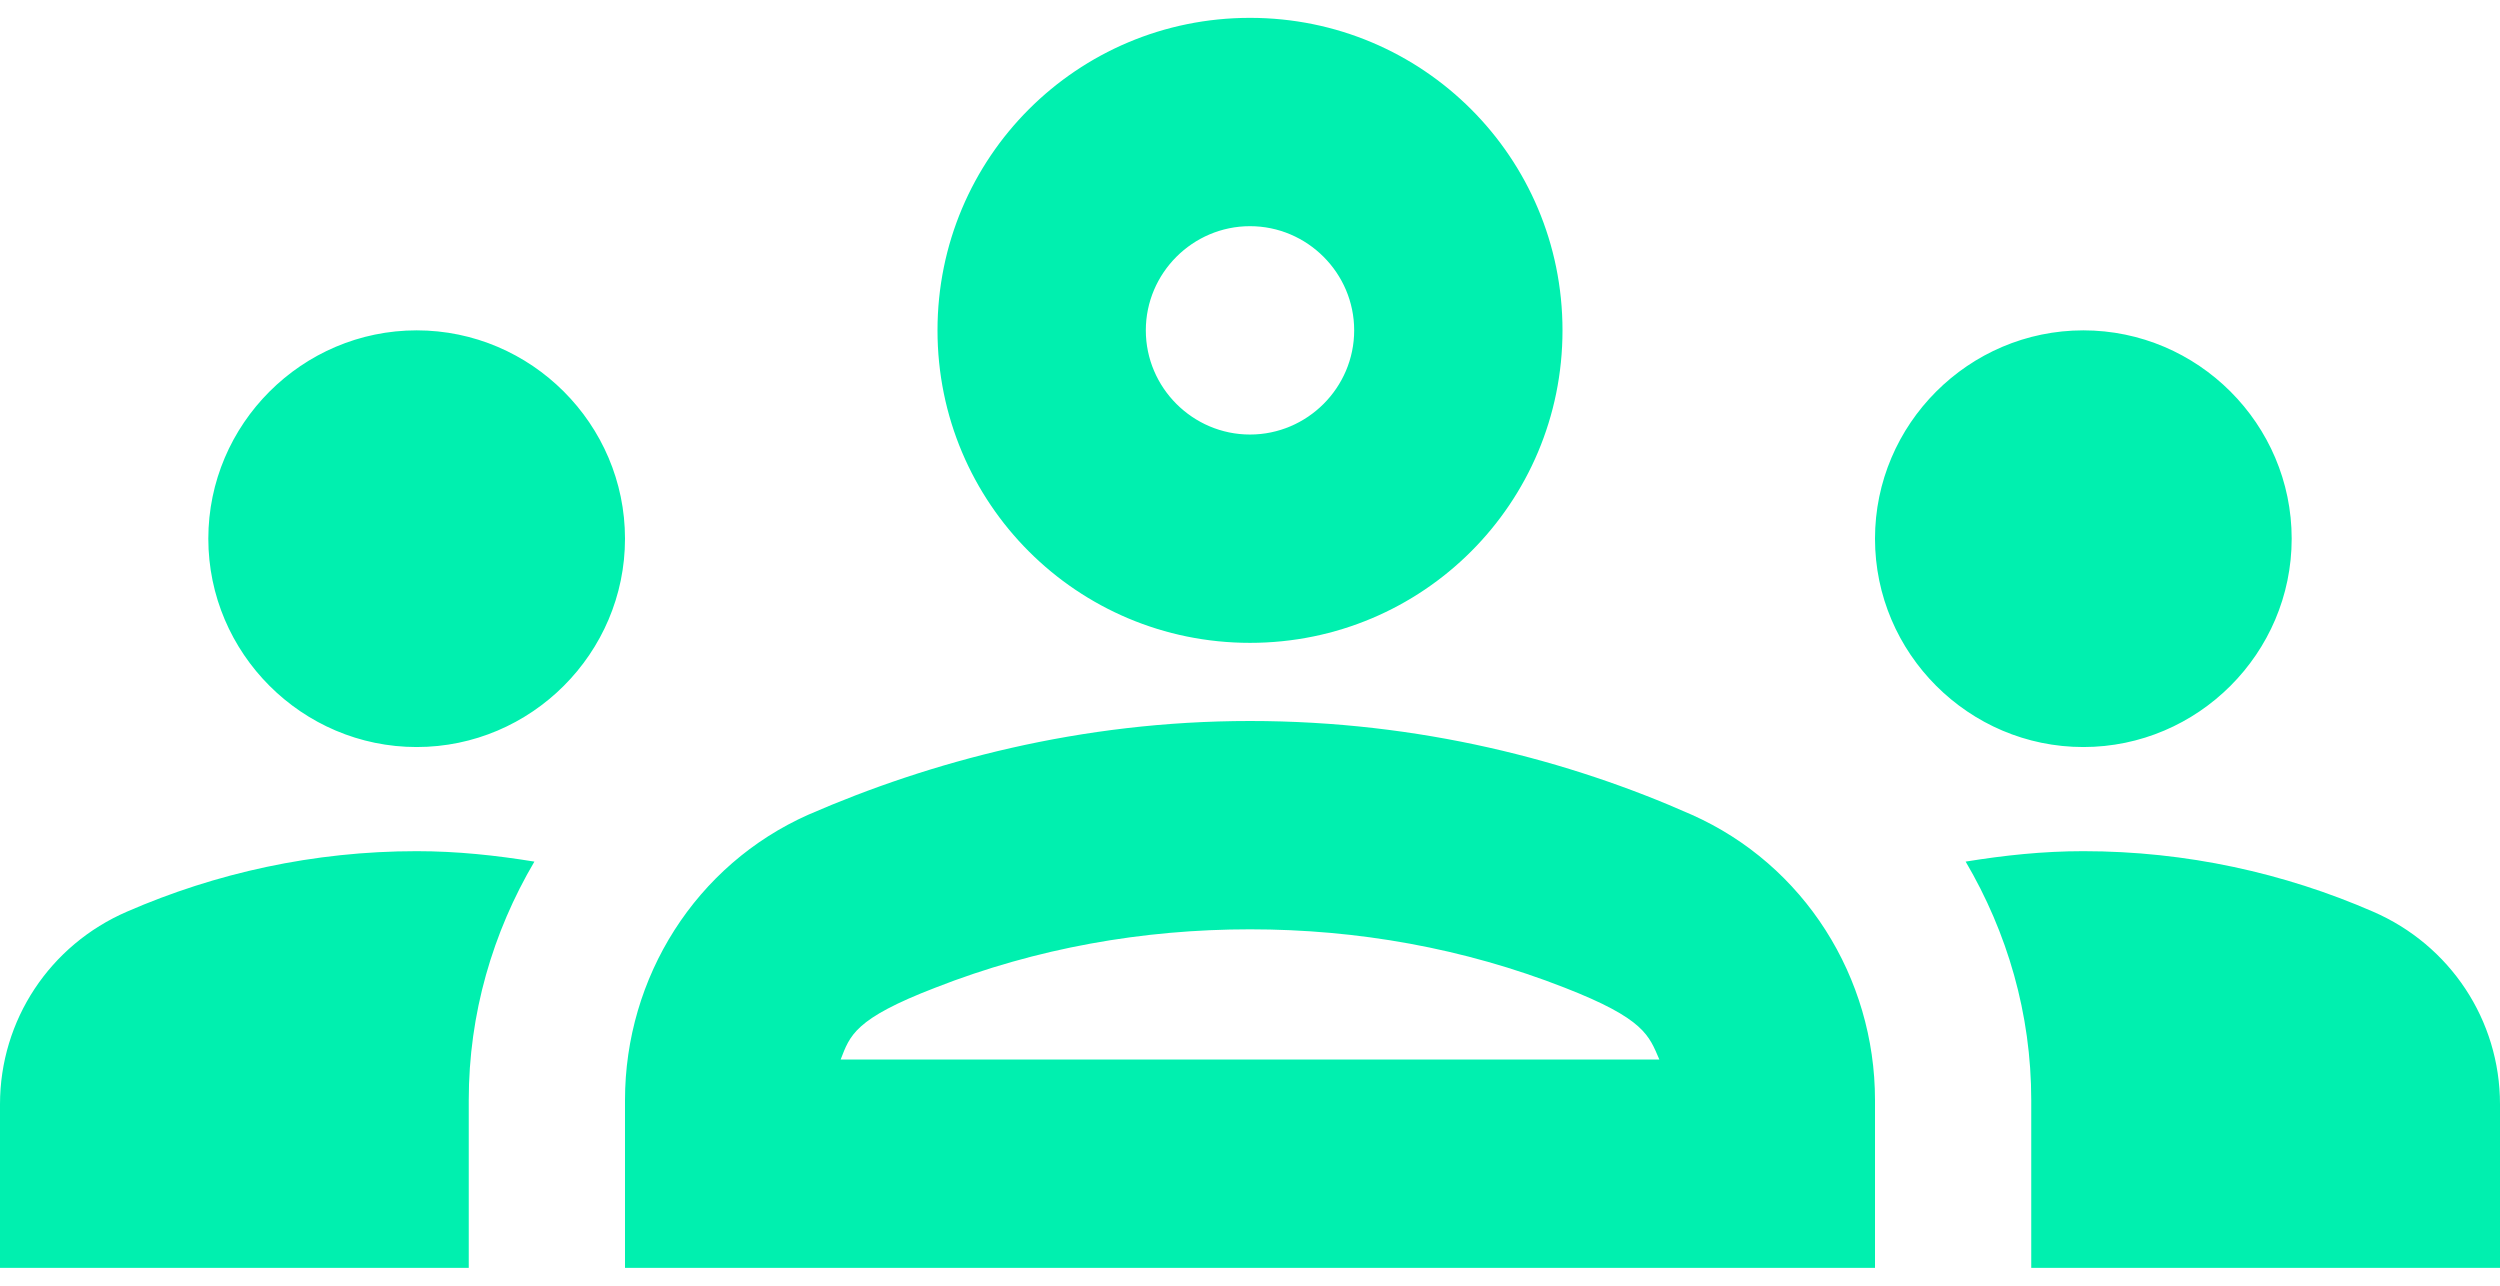 <svg width="70" height="36" viewBox="0 0 70 36" fill="none" xmlns="http://www.w3.org/2000/svg">
<path d="M11.667 20.917C14.875 20.917 17.5 18.292 17.5 15.083C17.5 11.875 14.875 9.25 11.667 9.25C8.458 9.25 5.833 11.875 5.833 15.083C5.833 18.292 8.458 20.917 11.667 20.917ZM14.963 24.125C13.883 23.95 12.804 23.833 11.667 23.833C8.779 23.833 6.037 24.446 3.558 25.525C1.4 26.458 0 28.558 0 30.921V35.5H13.125V30.804C13.125 28.383 13.796 26.108 14.963 24.125ZM58.333 20.917C61.542 20.917 64.167 18.292 64.167 15.083C64.167 11.875 61.542 9.25 58.333 9.25C55.125 9.25 52.5 11.875 52.5 15.083C52.5 18.292 55.125 20.917 58.333 20.917ZM70 30.921C70 28.558 68.6 26.458 66.442 25.525C63.962 24.446 61.221 23.833 58.333 23.833C57.196 23.833 56.117 23.95 55.038 24.125C56.204 26.108 56.875 28.383 56.875 30.804V35.5H70V30.921ZM47.367 22.812C43.954 21.296 39.754 20.188 35 20.188C30.246 20.188 26.046 21.325 22.633 22.812C19.483 24.212 17.5 27.363 17.5 30.804V35.5H52.5V30.804C52.5 27.363 50.517 24.212 47.367 22.812ZM23.538 29.667C23.8 28.996 23.917 28.529 26.192 27.654C29.021 26.546 31.996 26.021 35 26.021C38.004 26.021 40.979 26.546 43.808 27.654C46.054 28.529 46.171 28.996 46.462 29.667H23.538ZM35 6.333C36.604 6.333 37.917 7.646 37.917 9.25C37.917 10.854 36.604 12.167 35 12.167C33.396 12.167 32.083 10.854 32.083 9.25C32.083 7.646 33.396 6.333 35 6.333ZM35 0.5C30.158 0.5 26.25 4.408 26.25 9.25C26.25 14.092 30.158 18 35 18C39.842 18 43.75 14.092 43.75 9.25C43.75 4.408 39.842 0.5 35 0.5Z" fill="#00F0AF"/>
</svg>
